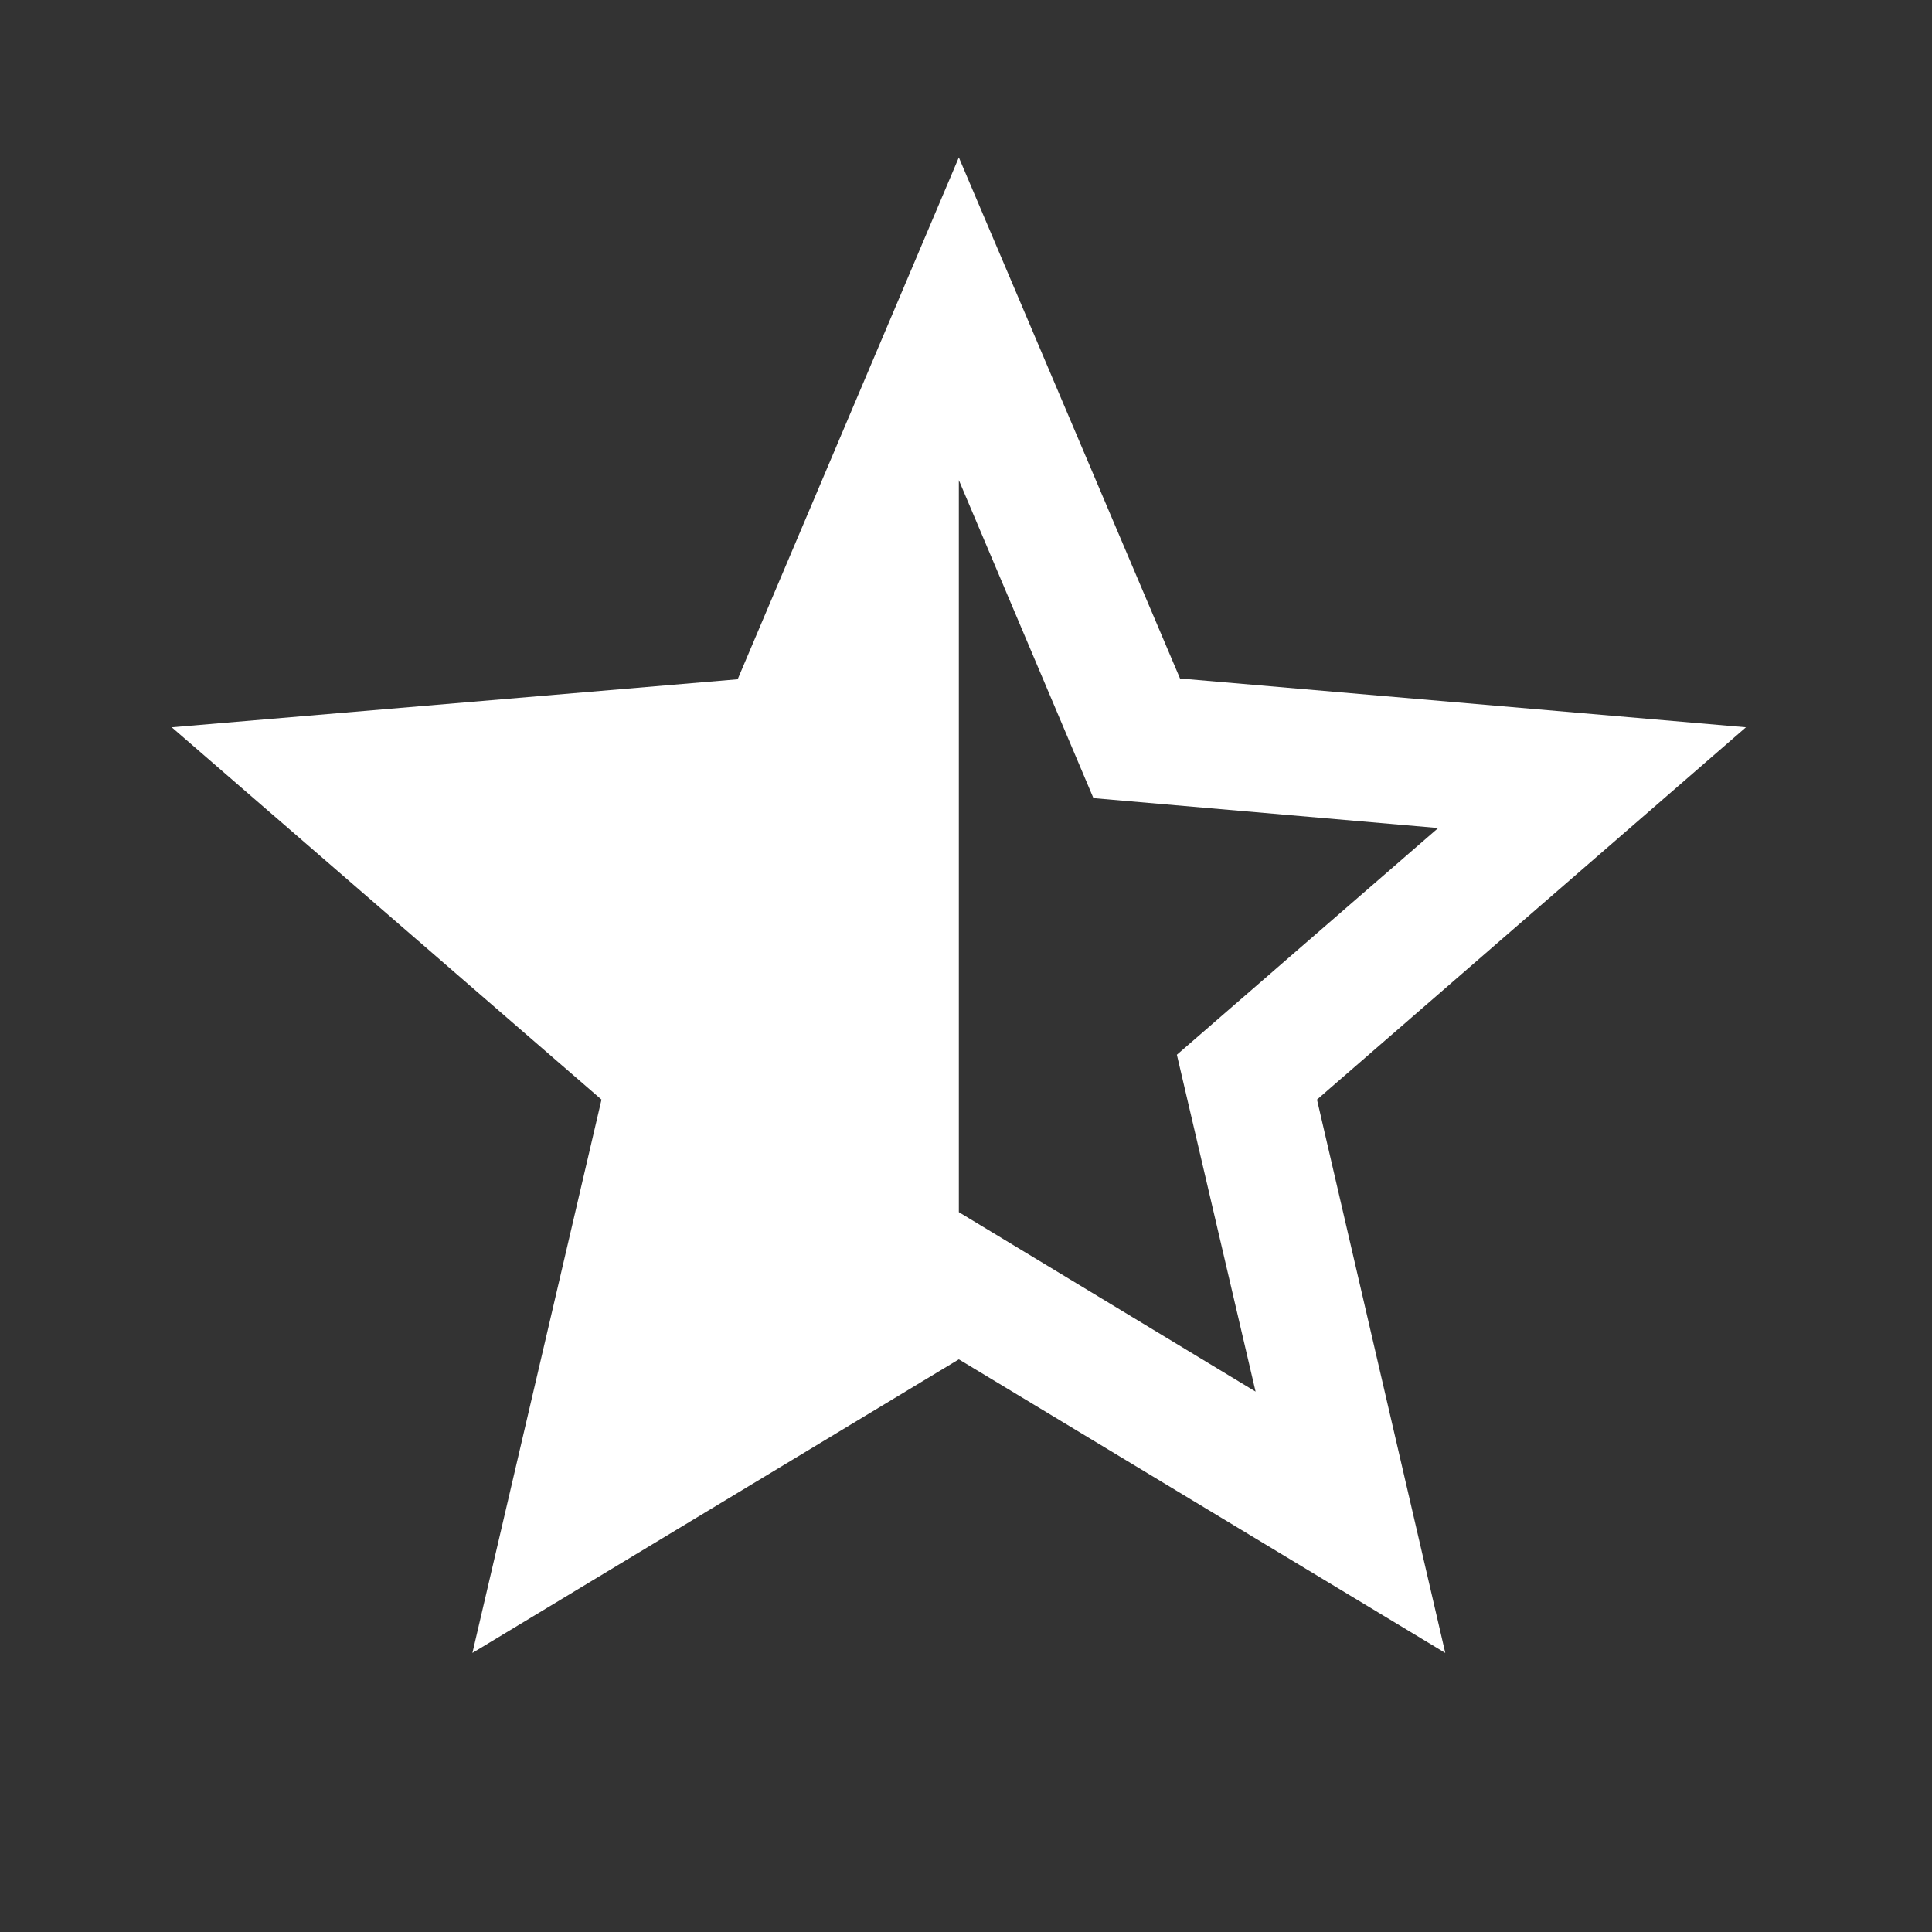 <svg width="27" height="27" viewBox="0 0 27 27" fill="none" xmlns="http://www.w3.org/2000/svg">
<rect x="0" y="0" width="27" height="27" fill="#333333" stroke="none"/>
<path d="M24.4 10.164L16.491 9.482L13.4 2.2L10.309 9.493L2.4 10.164L8.406 15.367L6.602 23.1L13.4 18.997L20.198 23.1L18.405 15.367L24.4 10.164ZM13.4 16.94V6.71L15.281 11.154L20.099 11.572L16.447 14.74L17.547 19.448L13.4 16.94Z" fill="#FFF"/>
</svg>
